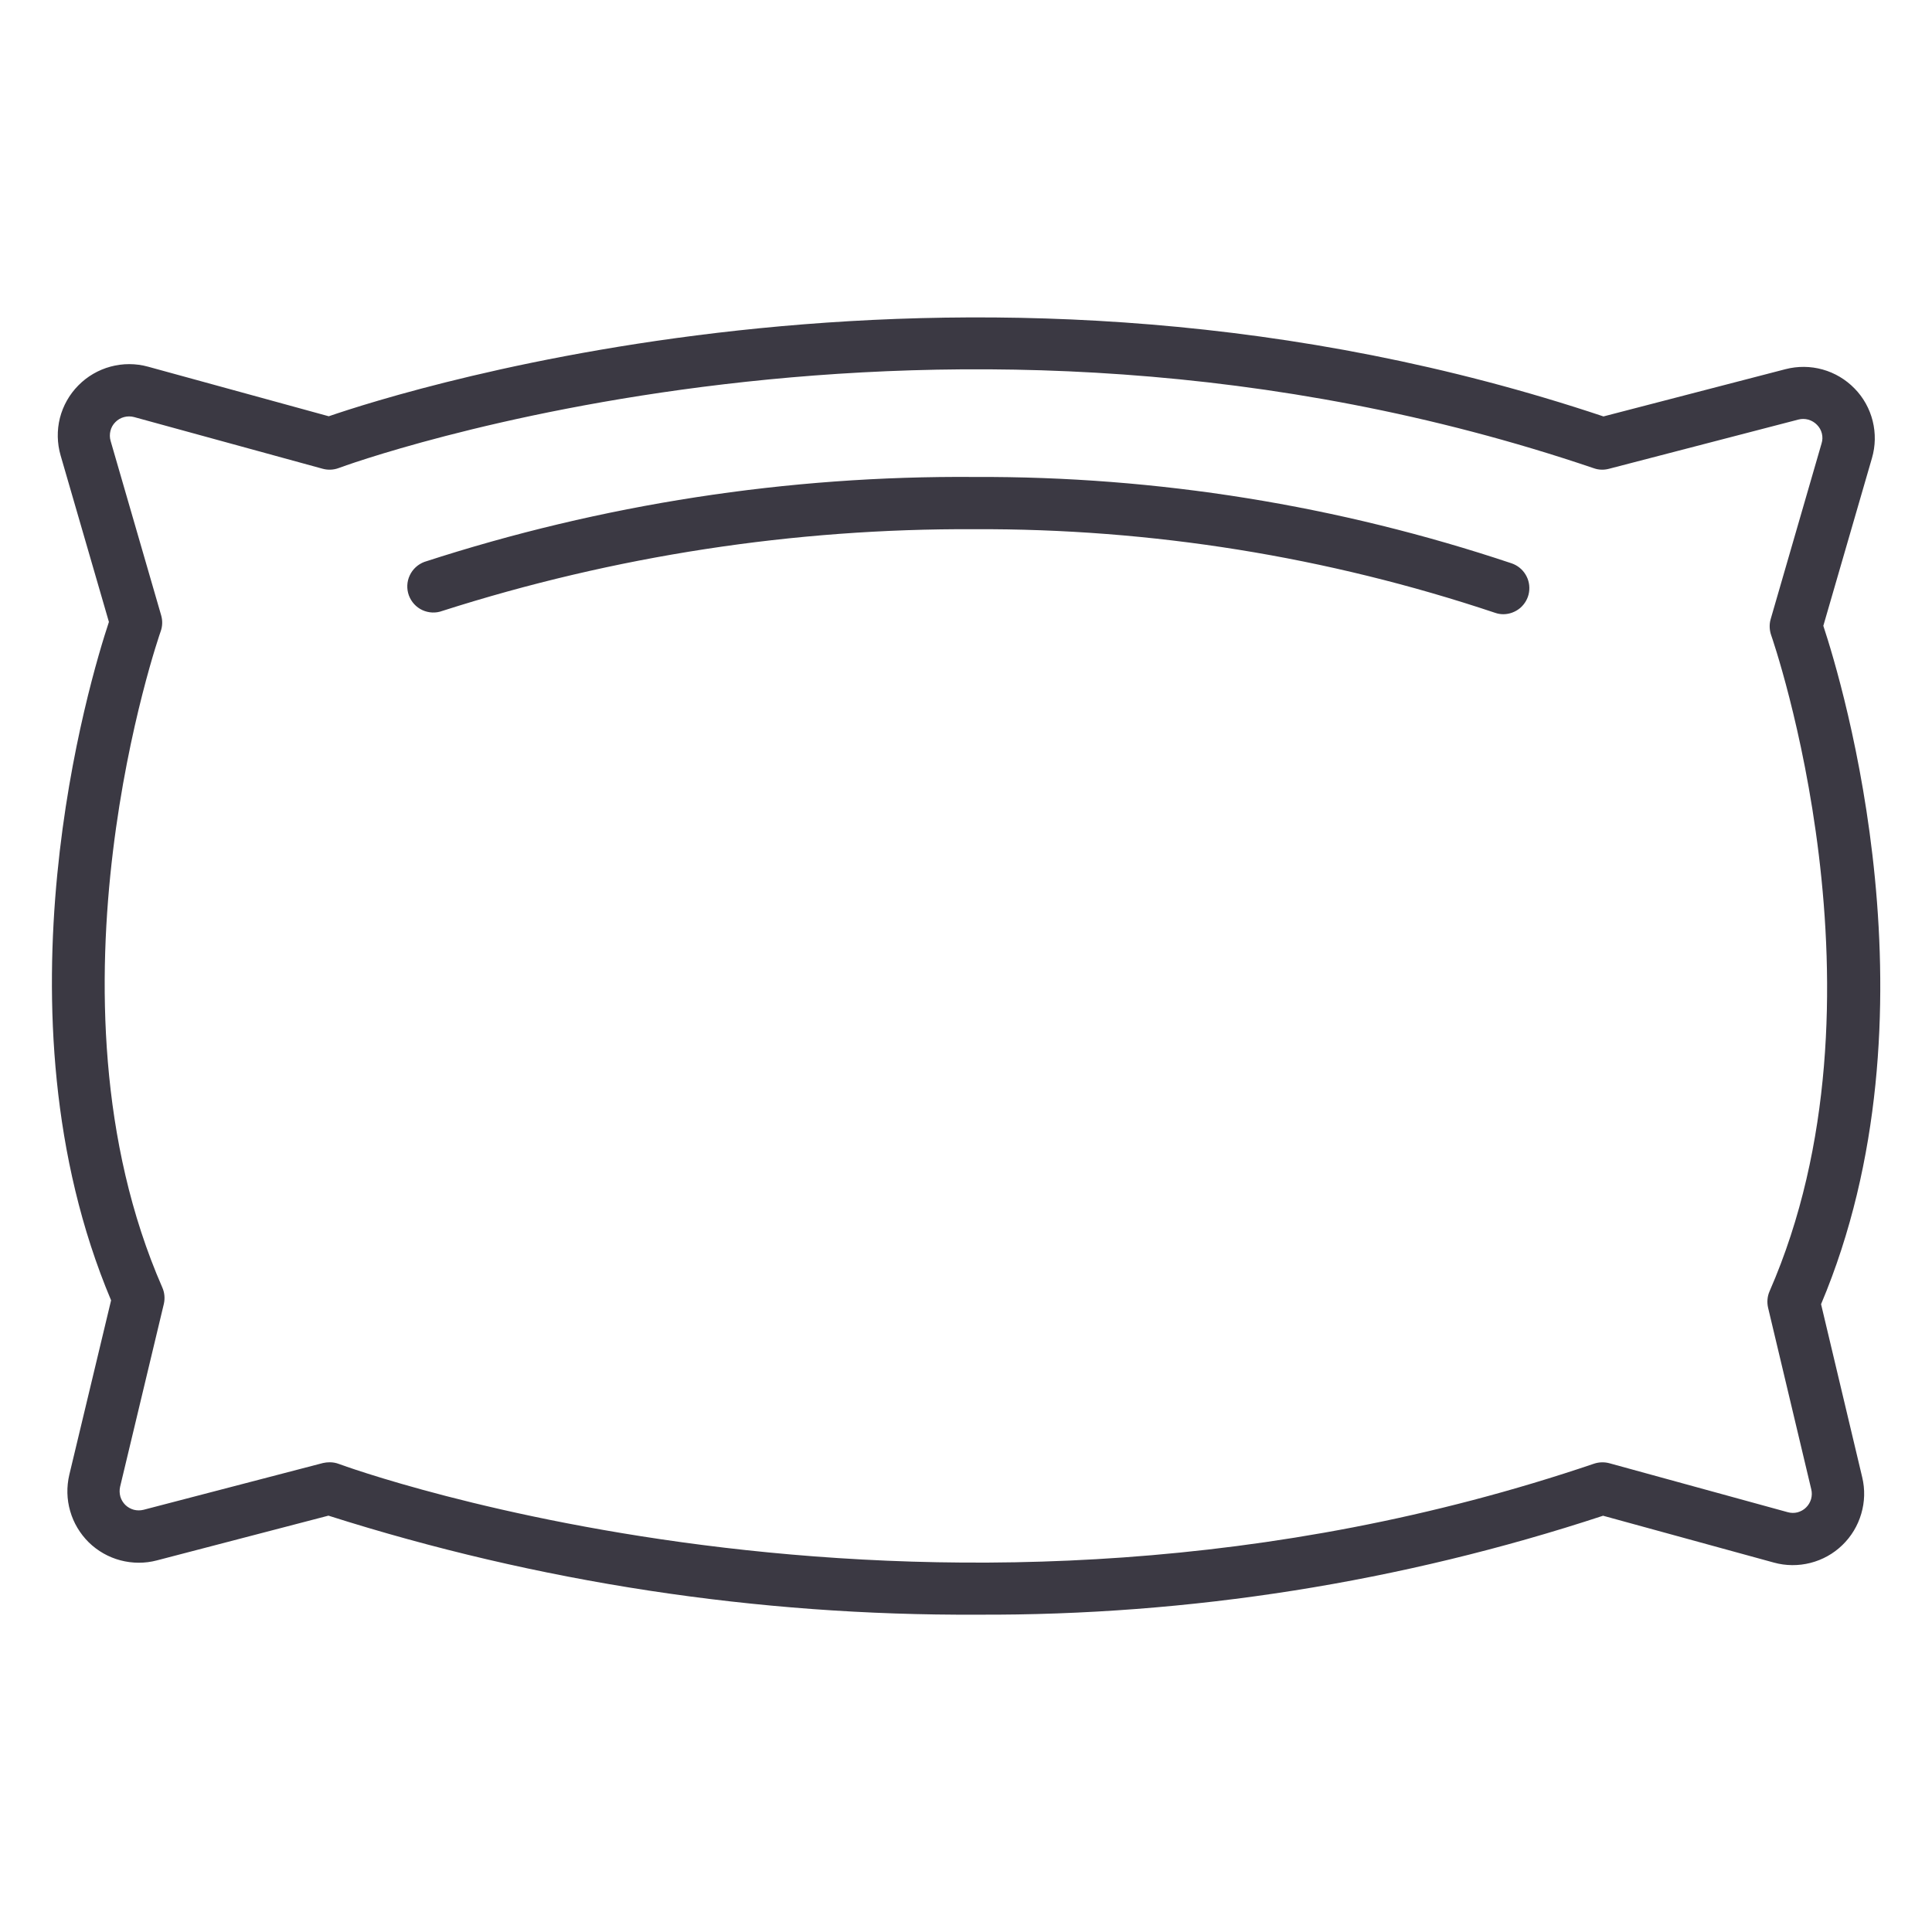<svg width="24" height="24" viewBox="0 0 24 24" fill="none" xmlns="http://www.w3.org/2000/svg">
<path d="M12.14 20.058C9.406 20.072 6.686 19.657 4.08 18.828L1.948 19.384C1.8 19.423 1.644 19.422 1.496 19.383C1.348 19.344 1.213 19.267 1.103 19.16C0.994 19.052 0.914 18.919 0.872 18.772C0.829 18.625 0.826 18.469 0.861 18.32L1.38 16.153C-0.13 12.57 1.116 8.439 1.353 7.726L0.753 5.658C0.709 5.506 0.706 5.346 0.744 5.193C0.783 5.04 0.862 4.9 0.973 4.788C1.083 4.676 1.222 4.595 1.374 4.554C1.526 4.513 1.687 4.513 1.839 4.555L4.084 5.171C5.015 4.851 12.15 2.574 19.919 5.173L22.18 4.586C22.331 4.547 22.491 4.548 22.641 4.59C22.792 4.632 22.929 4.714 23.038 4.826C23.148 4.938 23.225 5.077 23.263 5.229C23.301 5.381 23.298 5.541 23.254 5.691L22.65 7.774C22.886 8.488 24.133 12.618 22.622 16.201L23.133 18.351C23.169 18.501 23.165 18.657 23.121 18.805C23.078 18.953 22.997 19.087 22.886 19.194C22.776 19.301 22.639 19.377 22.49 19.415C22.341 19.453 22.184 19.452 22.036 19.411L19.914 18.829C17.405 19.655 14.78 20.07 12.14 20.058ZM4.097 18.165C4.136 18.165 4.174 18.172 4.211 18.186C4.285 18.214 11.703 20.932 19.803 18.182C19.864 18.162 19.93 18.16 19.993 18.177L22.208 18.785C22.247 18.796 22.289 18.797 22.329 18.787C22.369 18.776 22.406 18.756 22.435 18.727C22.465 18.698 22.486 18.662 22.498 18.622C22.509 18.582 22.51 18.54 22.5 18.5L21.964 16.246C21.948 16.177 21.954 16.105 21.982 16.041C23.571 12.406 22.018 7.935 22.002 7.89C21.98 7.826 21.977 7.756 21.996 7.691L22.628 5.509C22.641 5.469 22.642 5.426 22.632 5.385C22.622 5.344 22.601 5.307 22.571 5.277C22.542 5.247 22.505 5.225 22.464 5.213C22.424 5.202 22.381 5.201 22.34 5.212L19.985 5.824C19.924 5.84 19.86 5.838 19.8 5.817C11.699 3.067 4.282 5.785 4.208 5.814C4.144 5.838 4.074 5.841 4.008 5.823L1.666 5.181C1.625 5.17 1.582 5.17 1.541 5.181C1.5 5.192 1.463 5.213 1.433 5.244C1.403 5.274 1.382 5.311 1.372 5.352C1.362 5.393 1.362 5.437 1.374 5.477L2.002 7.644C2.021 7.709 2.019 7.779 1.996 7.843C1.98 7.887 0.426 12.359 2.016 15.993C2.045 16.058 2.051 16.13 2.035 16.199L1.492 18.469C1.483 18.509 1.484 18.551 1.495 18.591C1.506 18.63 1.528 18.666 1.557 18.695C1.587 18.724 1.623 18.744 1.663 18.755C1.703 18.765 1.744 18.765 1.784 18.755L4.013 18.174C4.04 18.168 4.067 18.165 4.095 18.165H4.097Z" fill="#3B3943"/>
<path d="M18.675 7.63C18.64 7.63 18.605 7.624 18.571 7.612C16.487 6.915 14.302 6.564 12.104 6.574C9.862 6.563 7.631 6.906 5.495 7.589C5.415 7.619 5.325 7.615 5.247 7.579C5.169 7.543 5.109 7.477 5.079 7.396C5.05 7.316 5.053 7.226 5.09 7.148C5.126 7.07 5.192 7.01 5.272 6.98C7.478 6.263 9.785 5.907 12.104 5.925C14.373 5.915 16.627 6.278 18.778 6.998C18.851 7.023 18.913 7.073 18.952 7.139C18.992 7.205 19.006 7.282 18.994 7.358C18.982 7.434 18.942 7.503 18.884 7.553C18.825 7.602 18.751 7.63 18.674 7.63H18.675Z" fill="#3B3943"/>
</svg>
